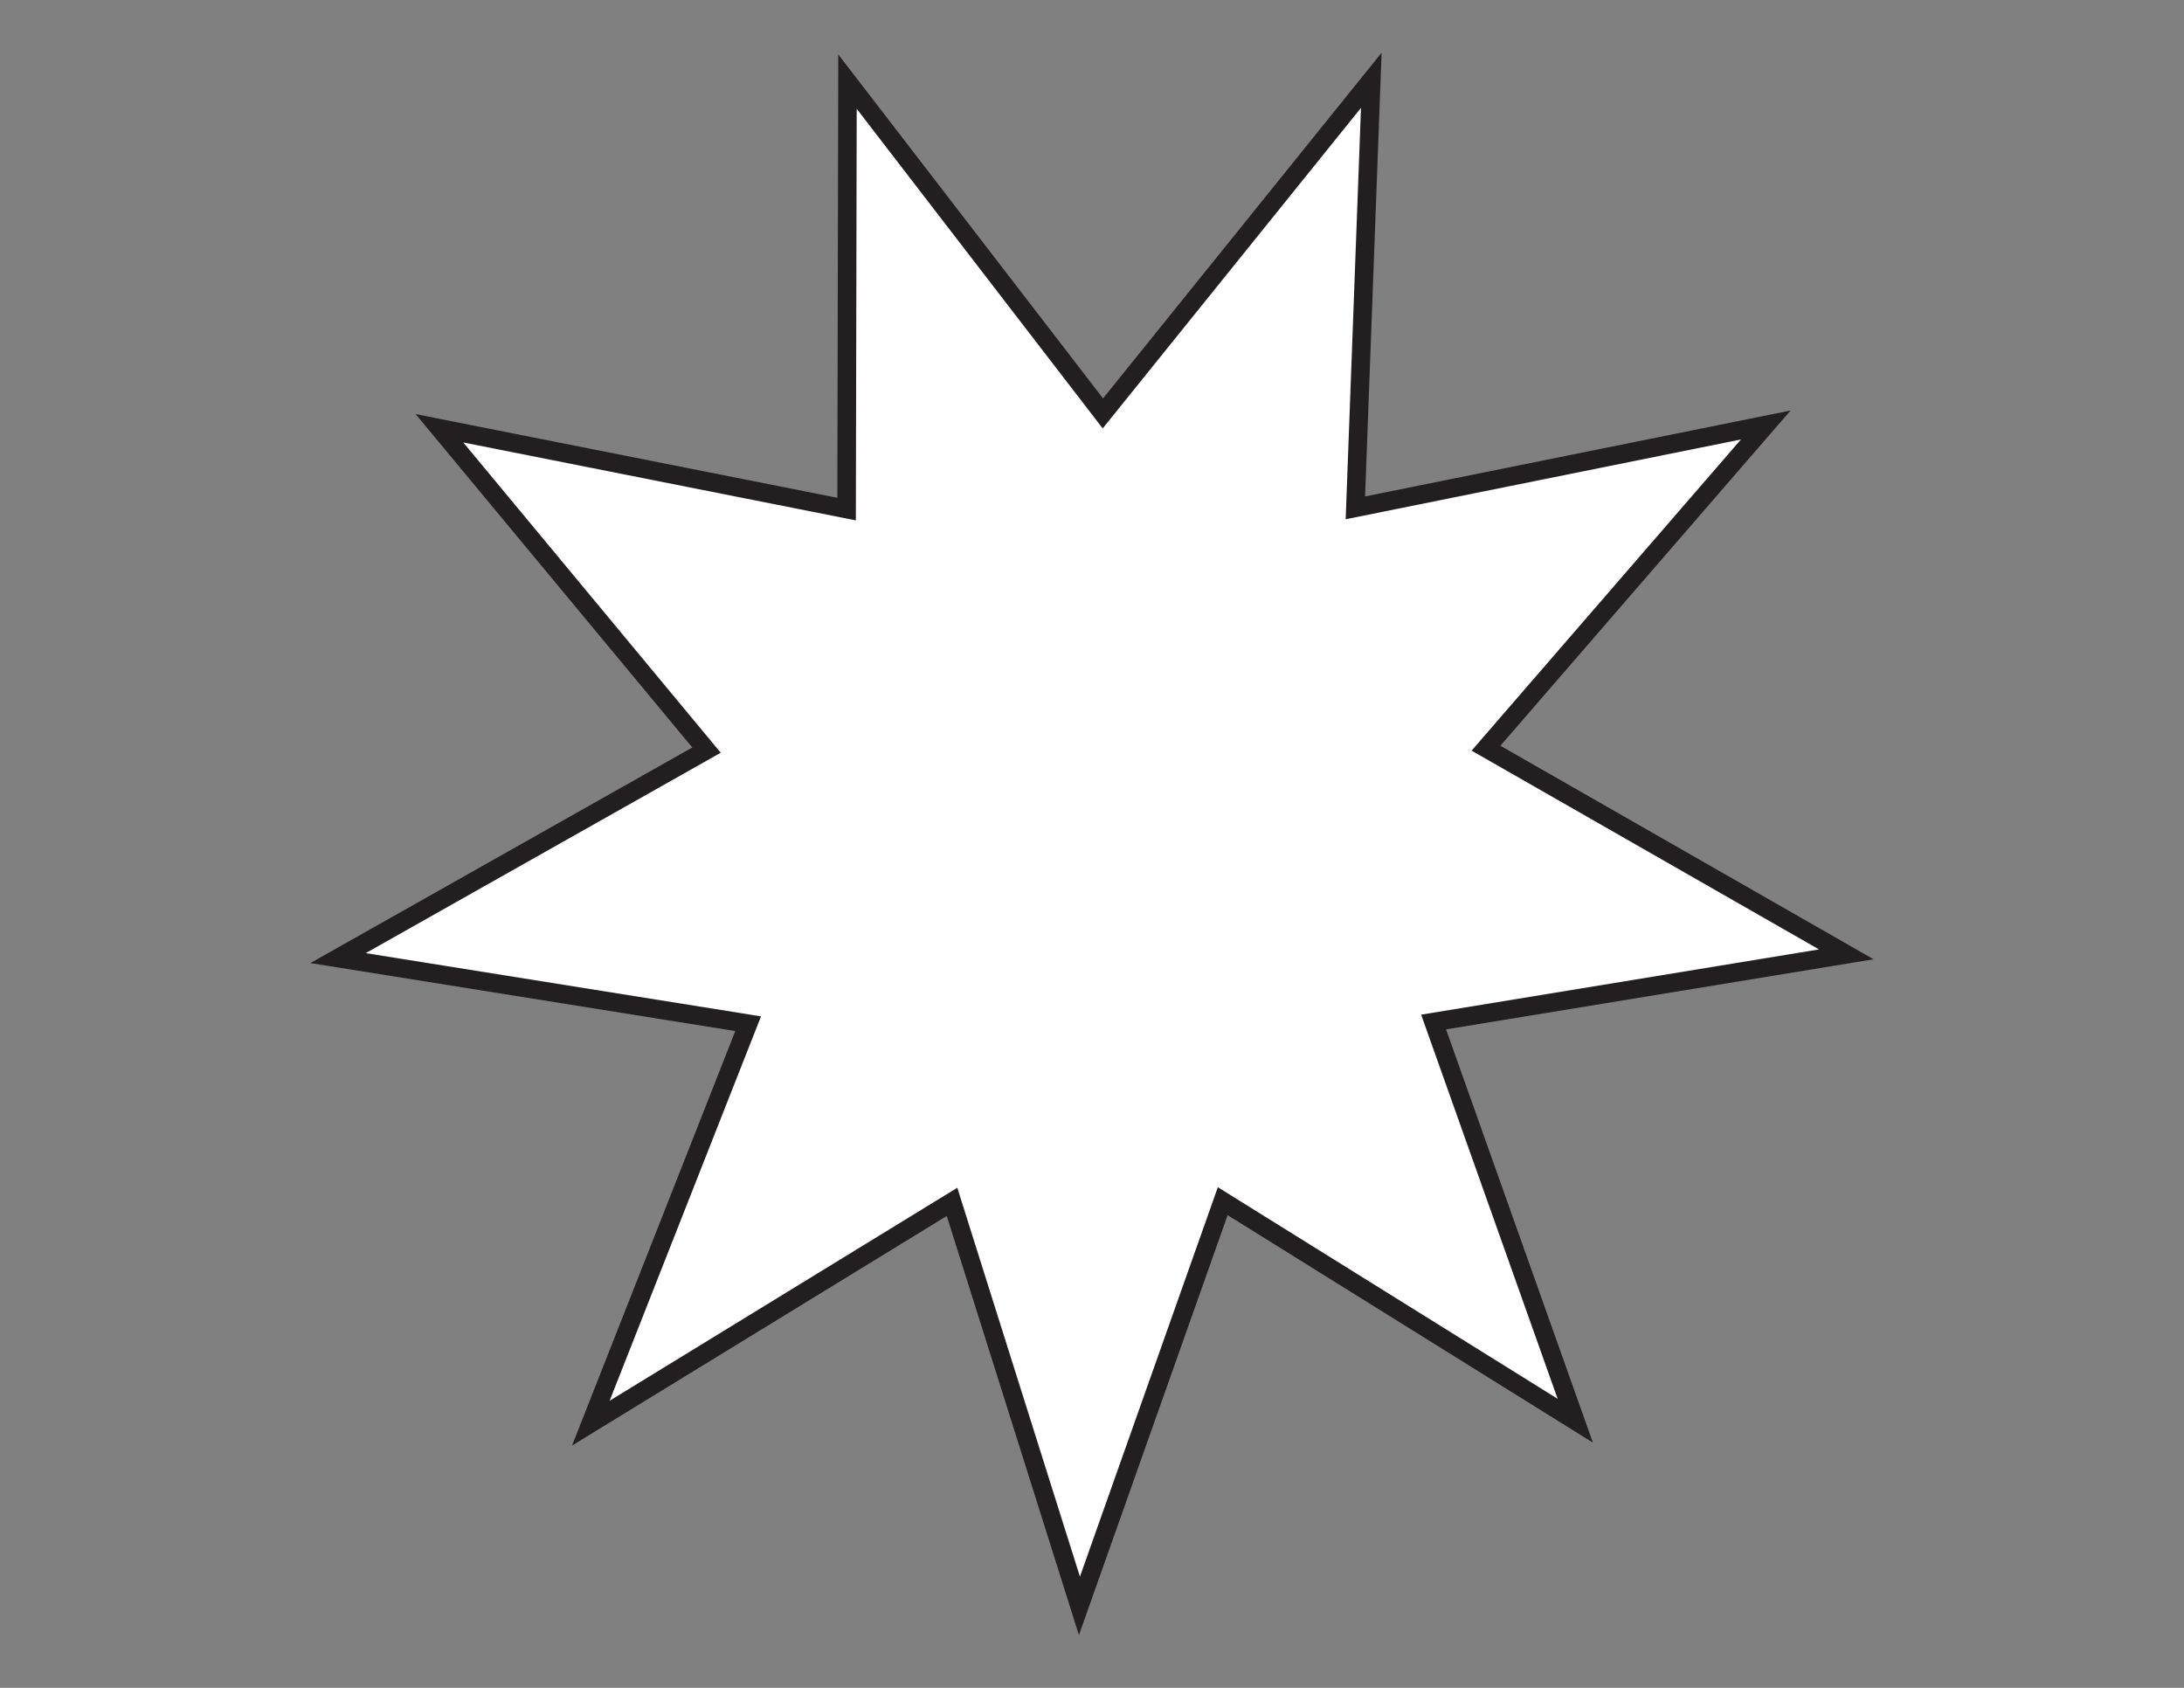 <svg id="Layer_1" data-name="Layer 1" xmlns="http://www.w3.org/2000/svg" xmlns:xlink="http://www.w3.org/1999/xlink" viewBox="0 0 792 612"><rect x="0" y="0" width="792" height="612" fill="#808080" stroke="none"/><defs><style>.cls-1,.cls-4{fill:none;}.cls-2{fill:#fff;}.cls-3{clip-path:url(#clip-path);}.cls-4{stroke:#231f20;stroke-width:6.73px;}</style><clipPath id="clip-path"><rect class="cls-1" x="112.56" y="19.12" width="566.88" height="573.77"/></clipPath></defs><title>starBurst</title><polygon class="cls-2" points="497.28 29.12 399.94 149.9 307.33 29.59 307.01 184.59 159.36 155.29 256.21 271.99 122.6 347.4 271.31 371.19 214.26 516.03 345.24 435.79 391.44 582.28 443.41 435.54 571.25 515.14 519.88 370.58 669.54 346.04 538.88 271.29 640.33 154.1 491.51 184.14 497.28 29.12"/><g class="cls-3"><polygon class="cls-4" points="497.28 29.12 399.94 149.9 307.33 29.59 307.01 184.59 159.36 155.29 256.21 271.99 122.6 347.4 271.31 371.19 214.26 516.03 345.24 435.79 391.44 582.28 443.41 435.54 571.25 515.14 519.88 370.58 669.54 346.04 538.88 271.29 640.33 154.1 491.51 184.14 497.28 29.12"/></g></svg>